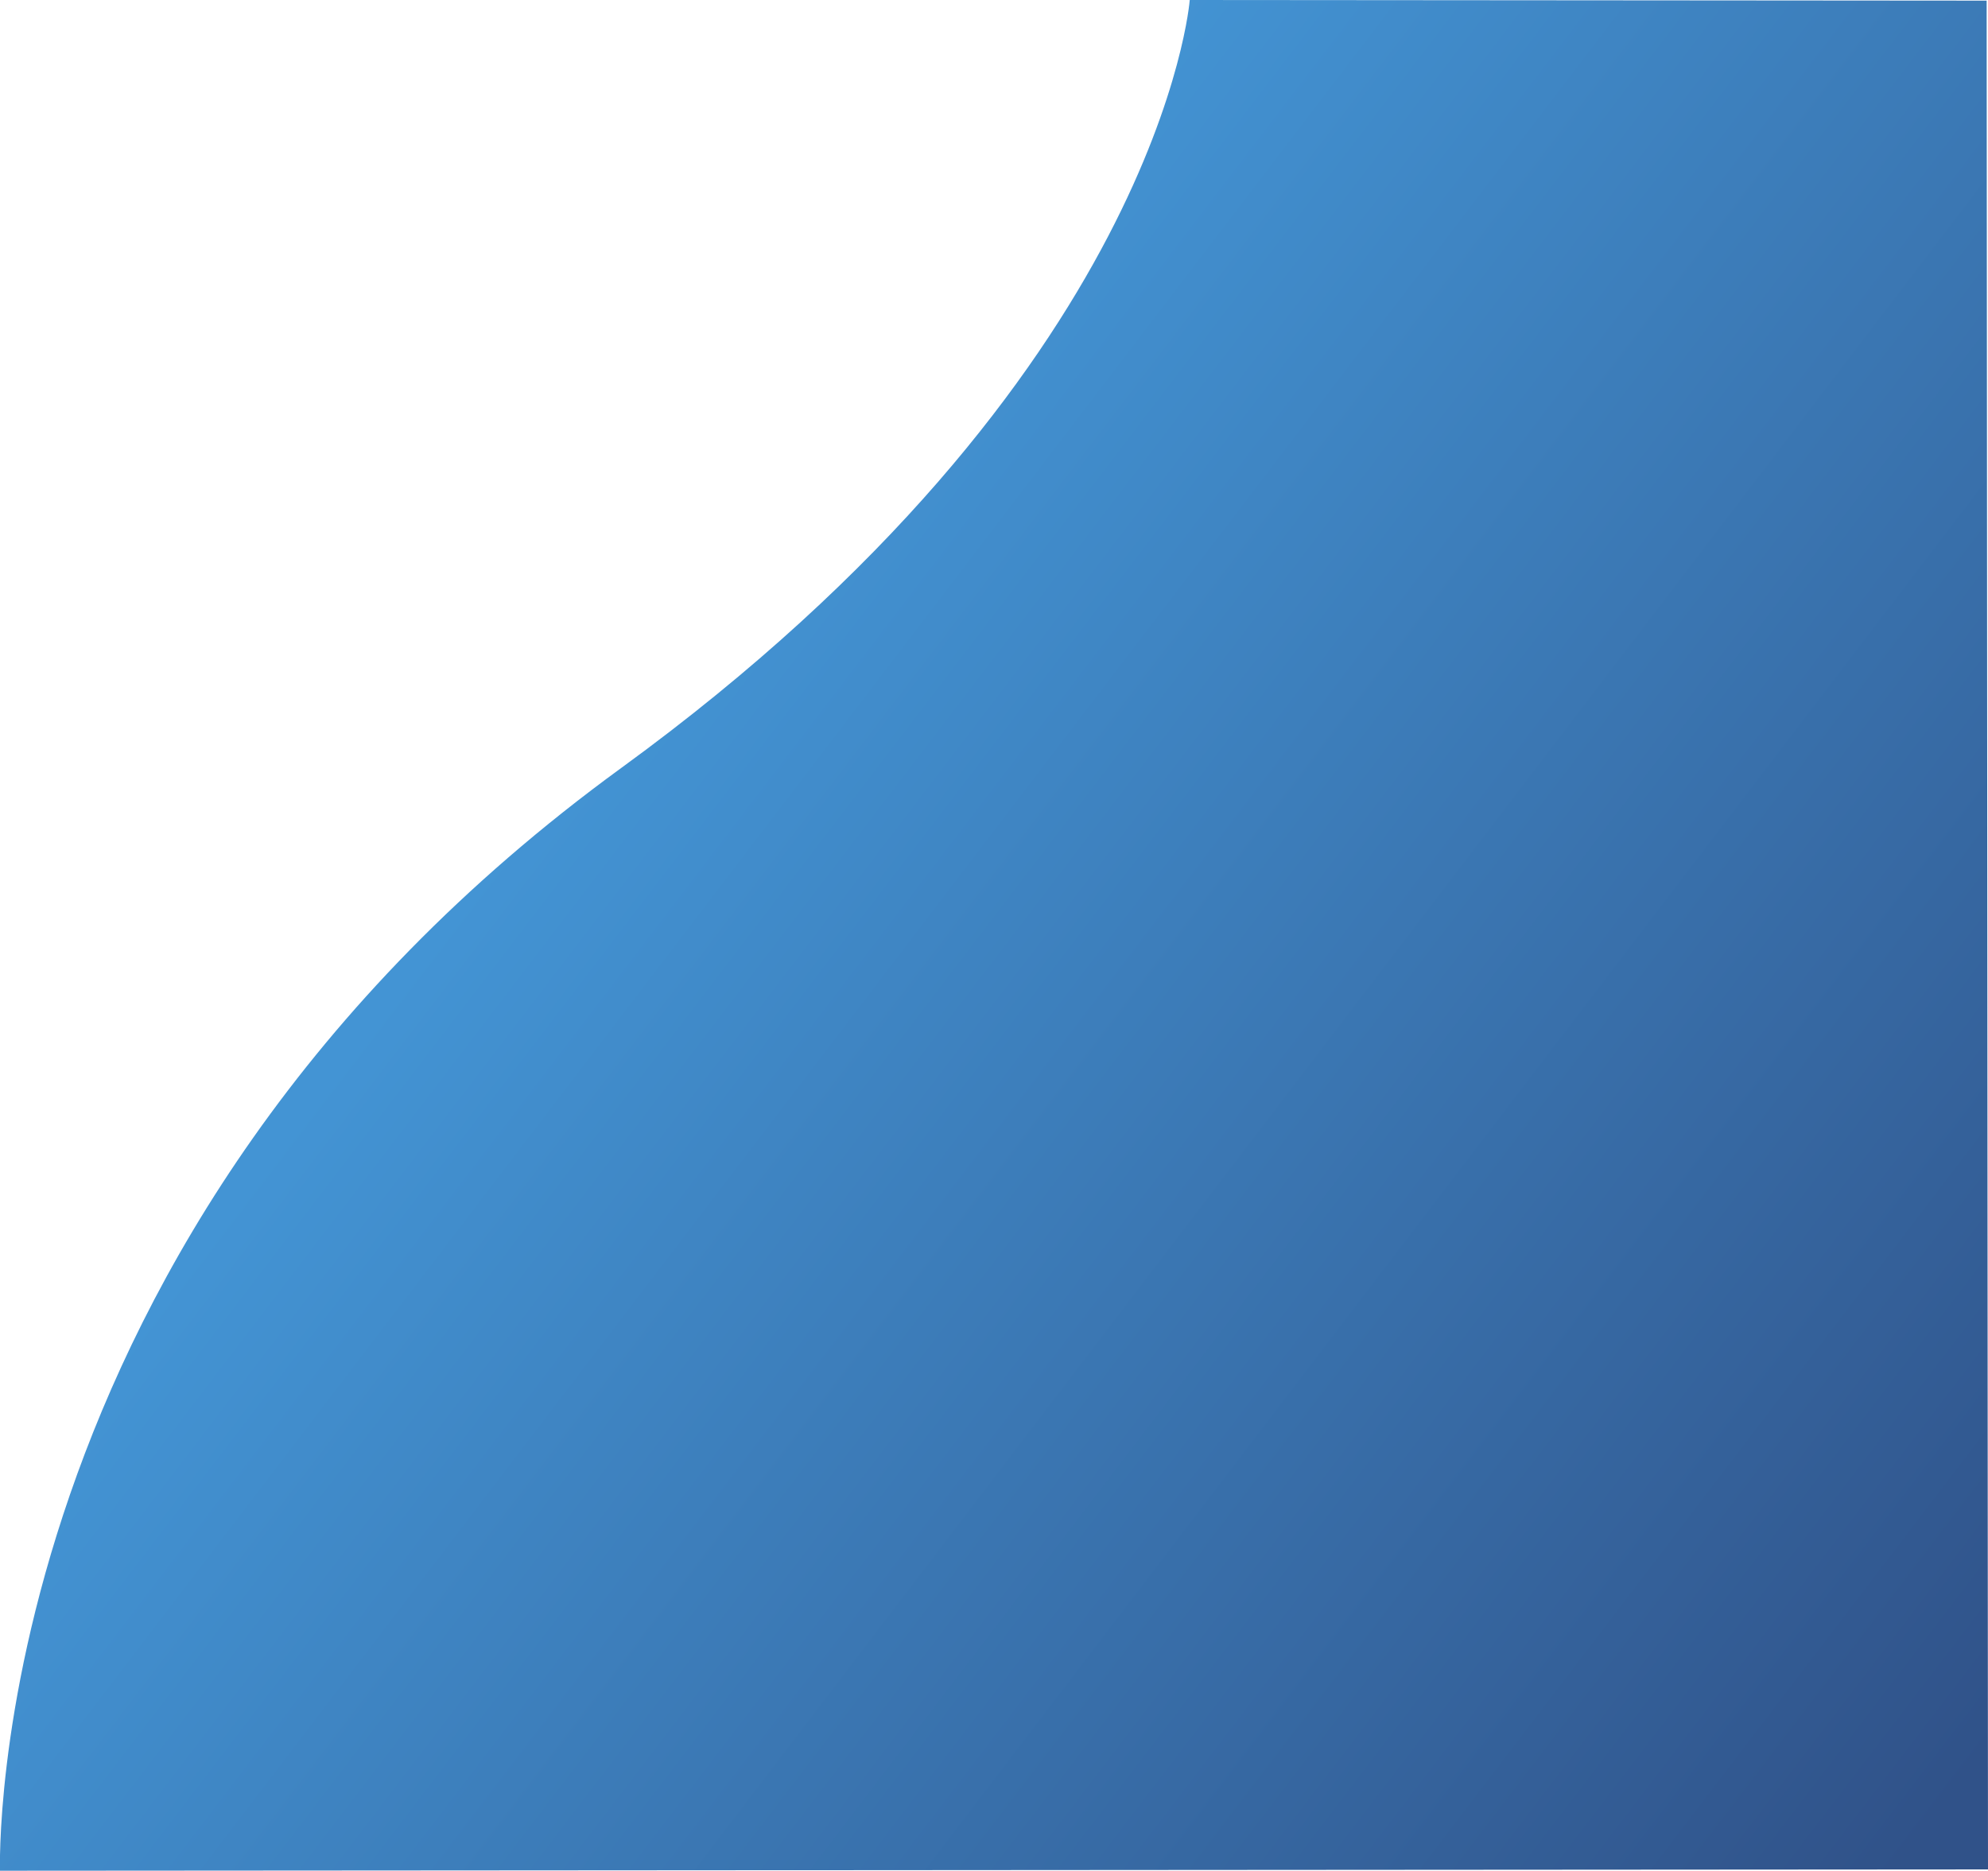 <svg xmlns="http://www.w3.org/2000/svg" xmlns:xlink="http://www.w3.org/1999/xlink" viewBox="0 0 816.96 768.81"><defs><style>.cls-1{fill:url(#linear-gradient);}</style><linearGradient id="linear-gradient" x1="894.54" y1="759.86" x2="300.3" y2="261.23" gradientTransform="matrix(0.91, 0, 0, 1, -0.05, 0)" gradientUnits="userSpaceOnUse"><stop offset="0.03" stop-color="#305289"/><stop offset="1" stop-color="#4394d4"/></linearGradient></defs><g id="Layer_2" data-name="Layer 2"><g id="Layer_1-2" data-name="Layer 1"><path class="cls-1" d="M0,768.81S-8.4,507.62,255.24,315.65C477.24,154,488.92,0,488.92,0L816.4.26l.56,768Z"/></g></g></svg>